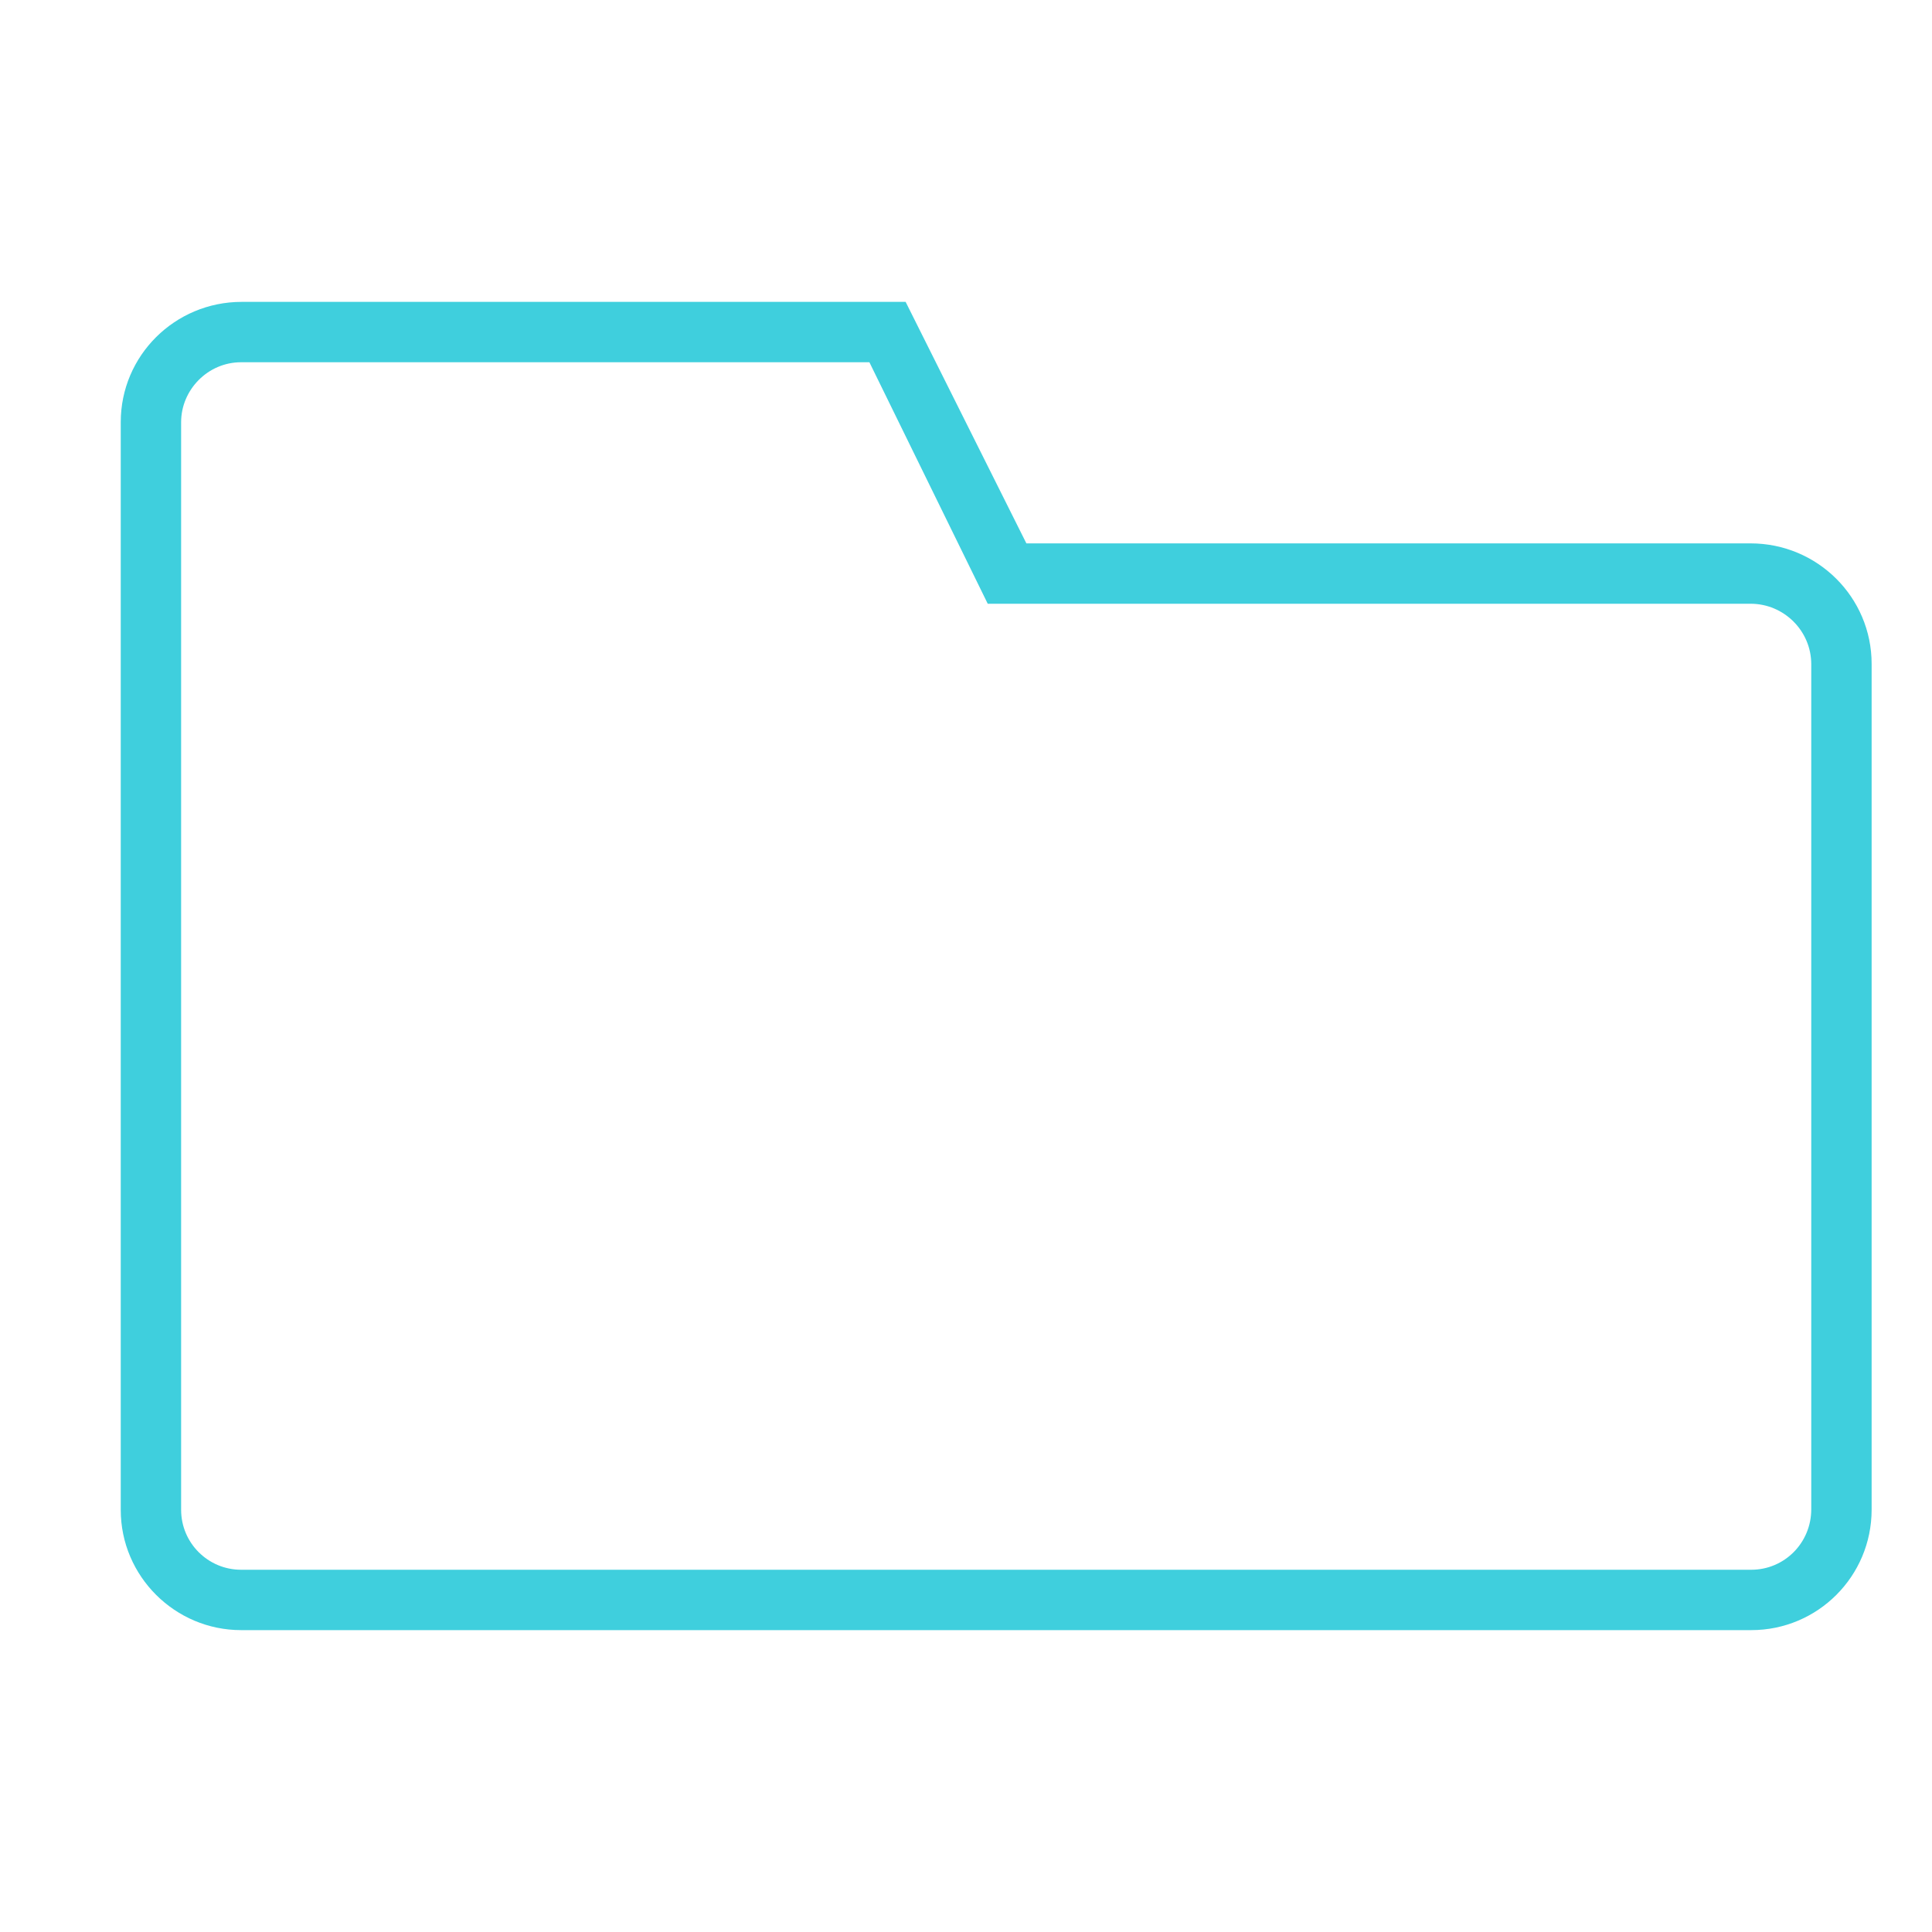 <?xml version="1.0" encoding="UTF-8" standalone="no"?>
<svg width="32px" height="32px" viewBox="0 0 32 32" version="1.1" xmlns="http://www.w3.org/2000/svg" xmlns:xlink="http://www.w3.org/1999/xlink" xmlns:sketch="http://www.bohemiancoding.com/sketch/ns">
    <!-- Generator: Sketch 3.0.3 (7891) - http://www.bohemiancoding.com/sketch -->
    <title>icon 94 folder</title>
    <desc>Created with Sketch.</desc>
    <defs></defs>
    <g id="Page-1" stroke="none" stroke-width="1" fill="none" fill-rule="evenodd" sketch:type="MSPage">
        <g id="icon-94-folder" sketch:type="MSArtboardGroup" fill="currentColor">
            <path fill="#3FCFDD" d="M17,9 L15,5 L4.003,5 C2.897,5 2,5.89 2,6.991 L2,25.009 C2,26.109 2.9,27 3.993,27 L29.007,27 C30.108,27 31,26.107 31,25.005 L31,10.995 C31,9.893 30.103,9 28.994,9 L17,9 L17,9 Z M16.36,10 L14.4,6 L3.992,6 C3.444,6 3,6.455 3,6.992 L3,25.008 C3,25.556 3.446,26 3.993,26 L29.007,26 C29.555,26 30,25.555 30,24.999 L30,11.001 C30,10.448 29.546,10 28.997,10 L16.36,10 L16.36,10 Z" id="folder" sketch:type="MSShapeGroup"></path>
        </g>
    </g>
</svg>